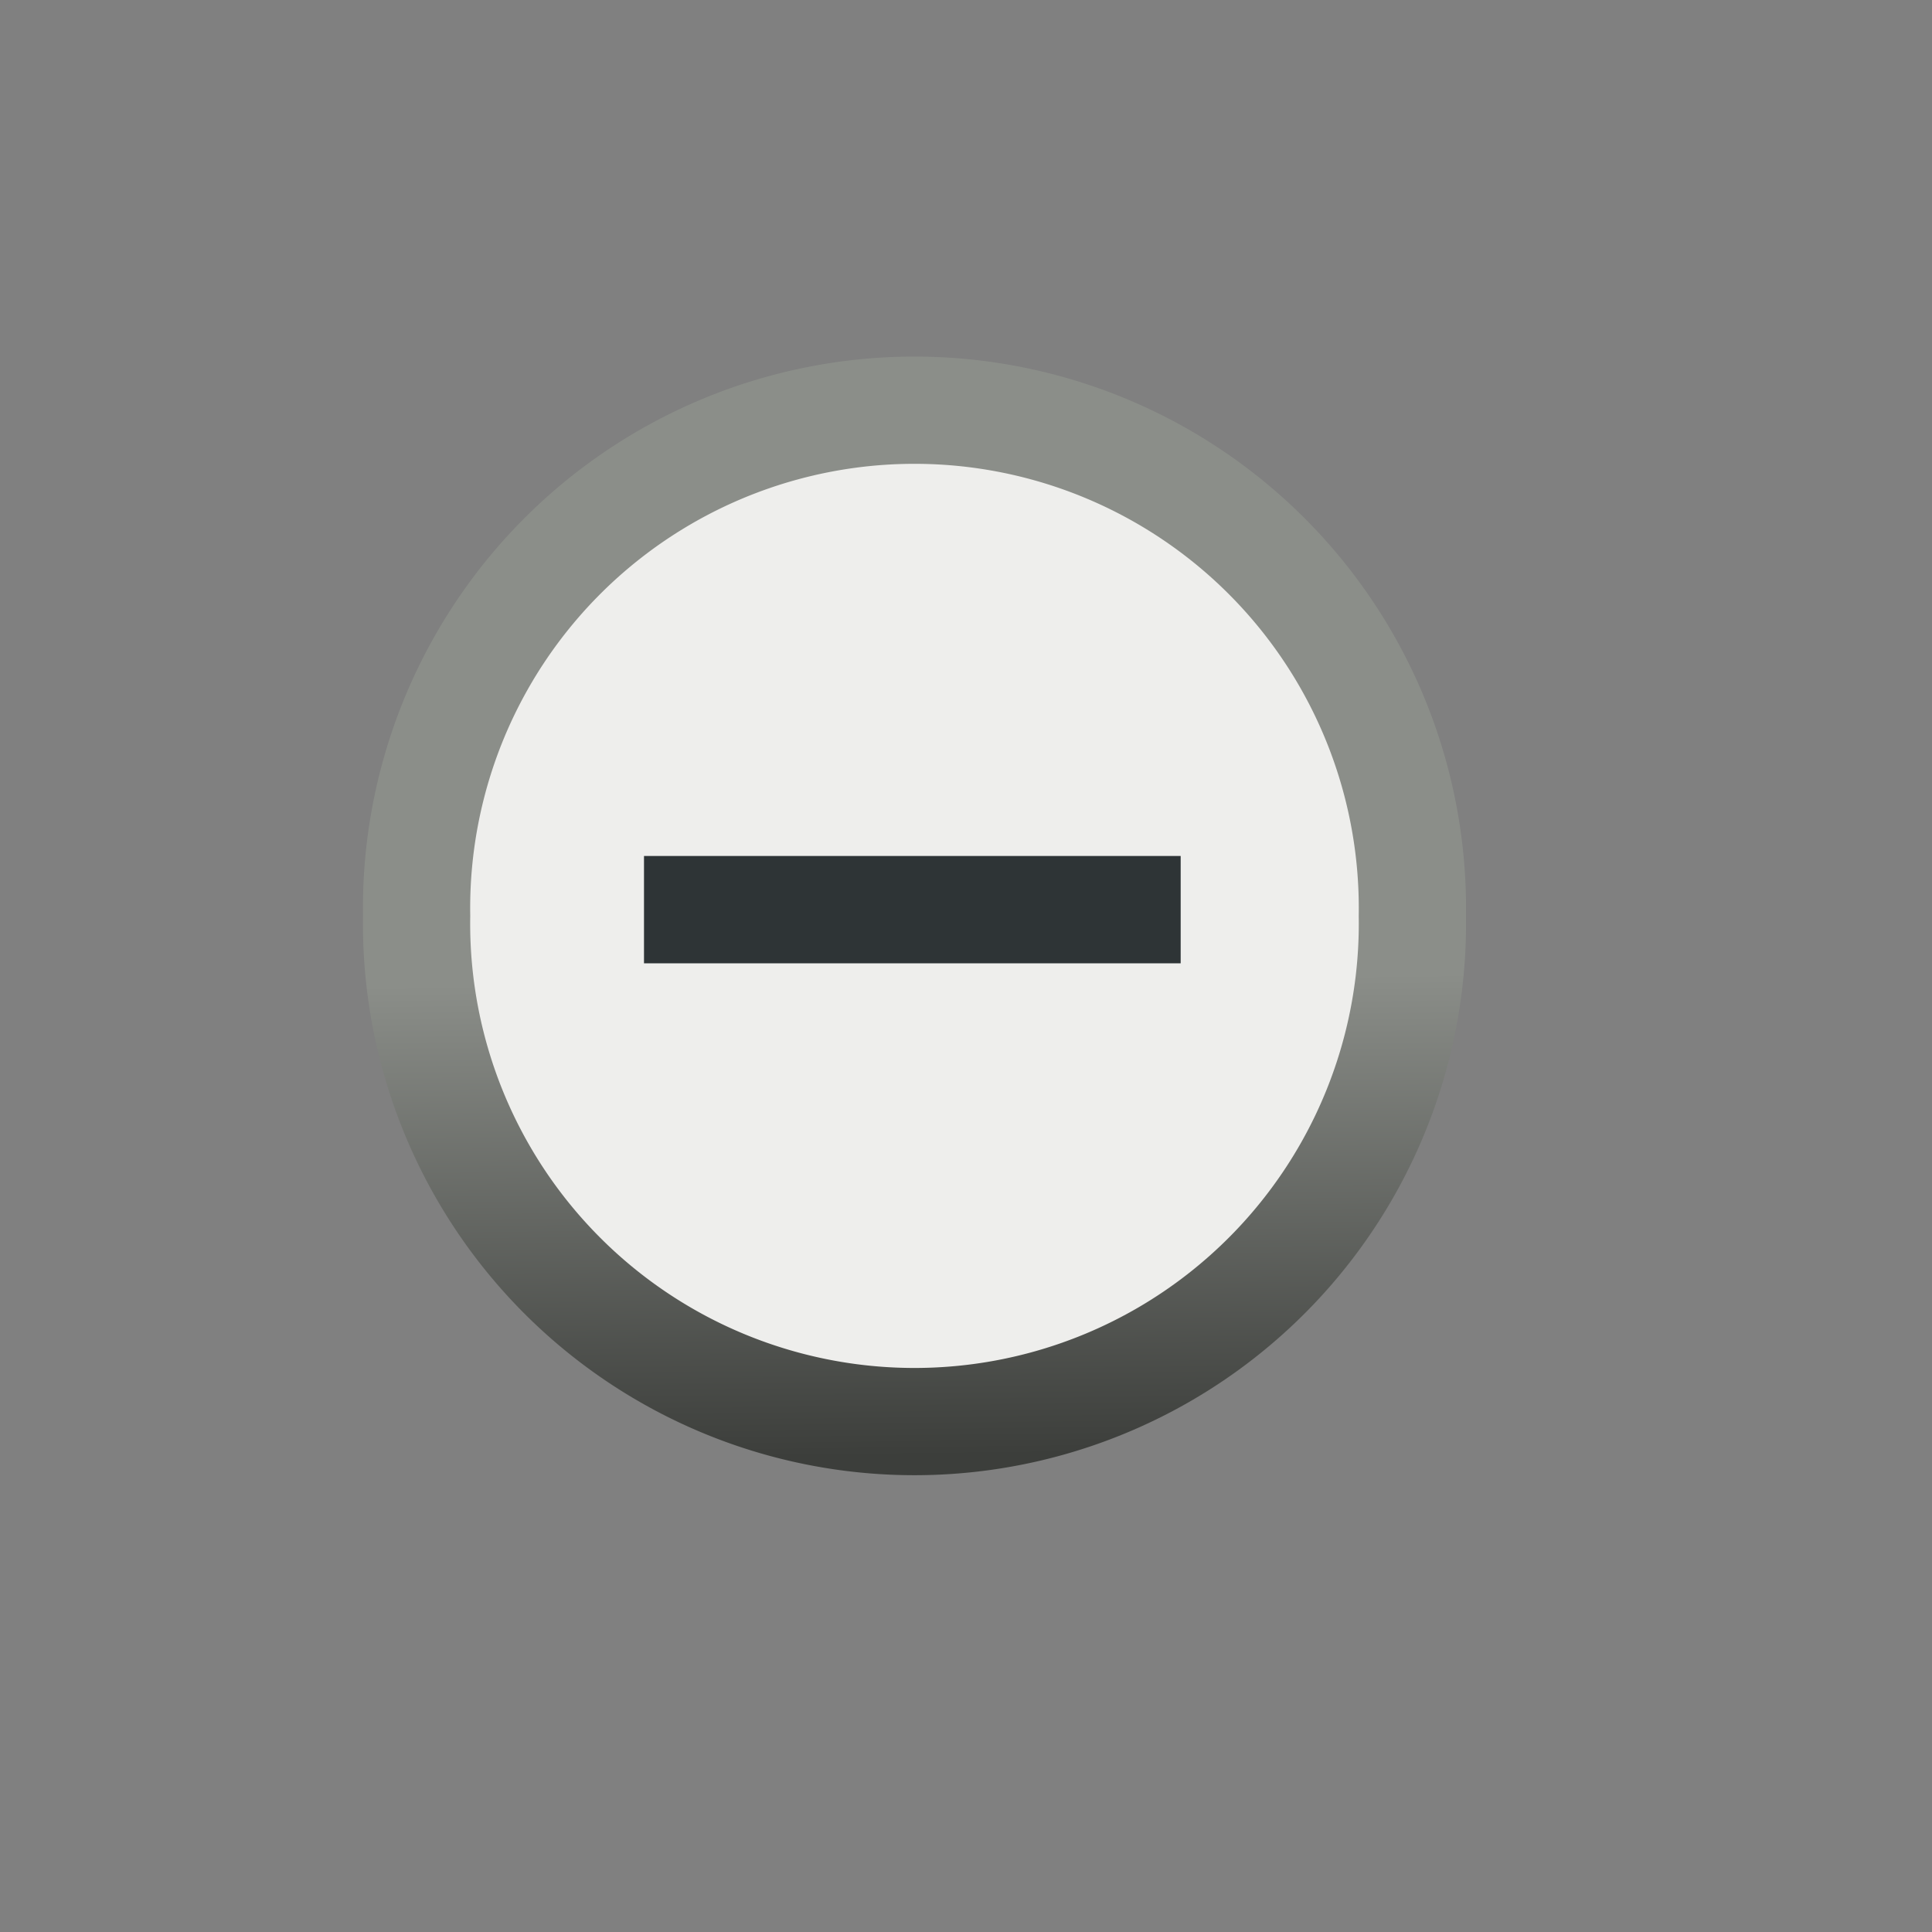 <?xml version="1.0" encoding="UTF-8" standalone="no"?>
<!-- Created with Inkscape (http://www.inkscape.org/) -->

<svg
   xmlns:dc="http://purl.org/dc/elements/1.1/"
   xmlns:cc="http://creativecommons.org/ns#"
   xmlns:rdf="http://www.w3.org/1999/02/22-rdf-syntax-ns#"
   xmlns:svg="http://www.w3.org/2000/svg"
   xmlns="http://www.w3.org/2000/svg"
   xmlns:xlink="http://www.w3.org/1999/xlink"
   xmlns:sodipodi="http://sodipodi.sourceforge.net/DTD/sodipodi-0.dtd"
   xmlns:inkscape="http://www.inkscape.org/namespaces/inkscape"
   width="18"
   height="18"
   id="svg3106"
   sodipodi:version="0.32"
   inkscape:version="0.48.5 r10040"
   version="1.0"
   sodipodi:docname="tree_minus.svg"
   inkscape:output_extension="org.inkscape.output.svg.inkscape">
  <rect width="100%" height="100%" fill="#808080" stroke="none"/>
  <defs
     id="defs3108">
    <linearGradient
       inkscape:collect="always"
       id="linearGradient3212">
      <stop
         style="stop-color:#e1e4df;stop-opacity:1"
         offset="0"
         id="stop3214" />
      <stop
         style="stop-color:#bbc1b5;stop-opacity:1"
         offset="1"
         id="stop3216" />
    </linearGradient>
    <linearGradient
       id="linearGradient3192">
      <stop
         style="stop-color:#8b8e89;stop-opacity:1;"
         offset="0"
         id="stop3194" />
      <stop
         style="stop-color:#3c3e3b;stop-opacity:1;"
         offset="1"
         id="stop3196" />
    </linearGradient>
    <linearGradient
       inkscape:collect="always"
       xlink:href="#linearGradient3192"
       id="linearGradient3198"
       x1="8.006"
       y1="9.069"
       x2="8.053"
       y2="13"
       gradientUnits="userSpaceOnUse" />
    <linearGradient
       inkscape:collect="always"
       xlink:href="#linearGradient3212"
       id="linearGradient3218"
       x1="5.063"
       y1="5.066"
       x2="11.896"
       y2="11.934"
       gradientUnits="userSpaceOnUse" />
    <linearGradient
       inkscape:collect="always"
       xlink:href="#linearGradient3192-2"
       id="linearGradient3198-5"
       x1="8.006"
       y1="9.069"
       x2="8.053"
       y2="13"
       gradientUnits="userSpaceOnUse" />
    <linearGradient
       id="linearGradient3192-2">
      <stop
         style="stop-color:#8b8e89;stop-opacity:1;"
         offset="0"
         id="stop3194-9" />
      <stop
         style="stop-color:#3c3e3b;stop-opacity:1;"
         offset="1"
         id="stop3196-9" />
    </linearGradient>
    <linearGradient
       gradientTransform="translate(-4,-4)"
       y2="13"
       x2="8.053"
       y1="9.069"
       x1="8.006"
       gradientUnits="userSpaceOnUse"
       id="linearGradient28001"
       xlink:href="#linearGradient3192-2"
       inkscape:collect="always" />
  </defs>
  <sodipodi:namedview
     id="base"
     pagecolor="#ffffff"
     bordercolor="#666666"
     borderopacity="1.0"
     inkscape:pageopacity="0.0"
     inkscape:pageshadow="2"
     inkscape:zoom="24.460844"
     inkscape:cx="18.995141"
     inkscape:cy="3.3172161"
     inkscape:current-layer="layer1"
     showgrid="true"
     inkscape:grid-bbox="true"
     inkscape:document-units="px"
     width="18px"
     height="18px"
     inkscape:window-width="2880"
     inkscape:window-height="1557"
     inkscape:window-x="-8"
     inkscape:window-y="-8"
     inkscape:window-maximized="1" />
  <g
     id="layer1"
     inkscape:label="Layer 1"
     inkscape:groupmode="layer">
    <path
       sodipodi:type="arc"
       style="color:#000000;fill:#eeeeec;fill-opacity:1;fill-rule:evenodd;stroke:url(#linearGradient3198-5);stroke-width:0.885;stroke-linecap:round;stroke-linejoin:miter;stroke-miterlimit:4;stroke-opacity:1;stroke-dasharray:none;stroke-dashoffset:2;marker:none;visibility:visible;display:inline;overflow:visible;enable-background:accumulate"
       id="path27984"
       sodipodi:cx="8.5238266"
       sodipodi:cy="8.5358944"
       sodipodi:rx="4.1086073"
       sodipodi:ry="4.1086073"
       d="m 12.632,8.536 a 4.109,4.109 0 1 1 -8.217,0 4.109,4.109 0 1 1 8.217,0 z"
       transform="matrix(1.129,0,0,1.129,-1.103,-1.104)" />
    <path
       style="fill:none;fill-opacity:0.75;fill-rule:evenodd;stroke:#2e3436;stroke-width:1px;stroke-linecap:butt;stroke-linejoin:miter;stroke-opacity:1"
       d="M 6,8.475 L 11,8.475"
       id="path3204" />
  </g>
</svg>
